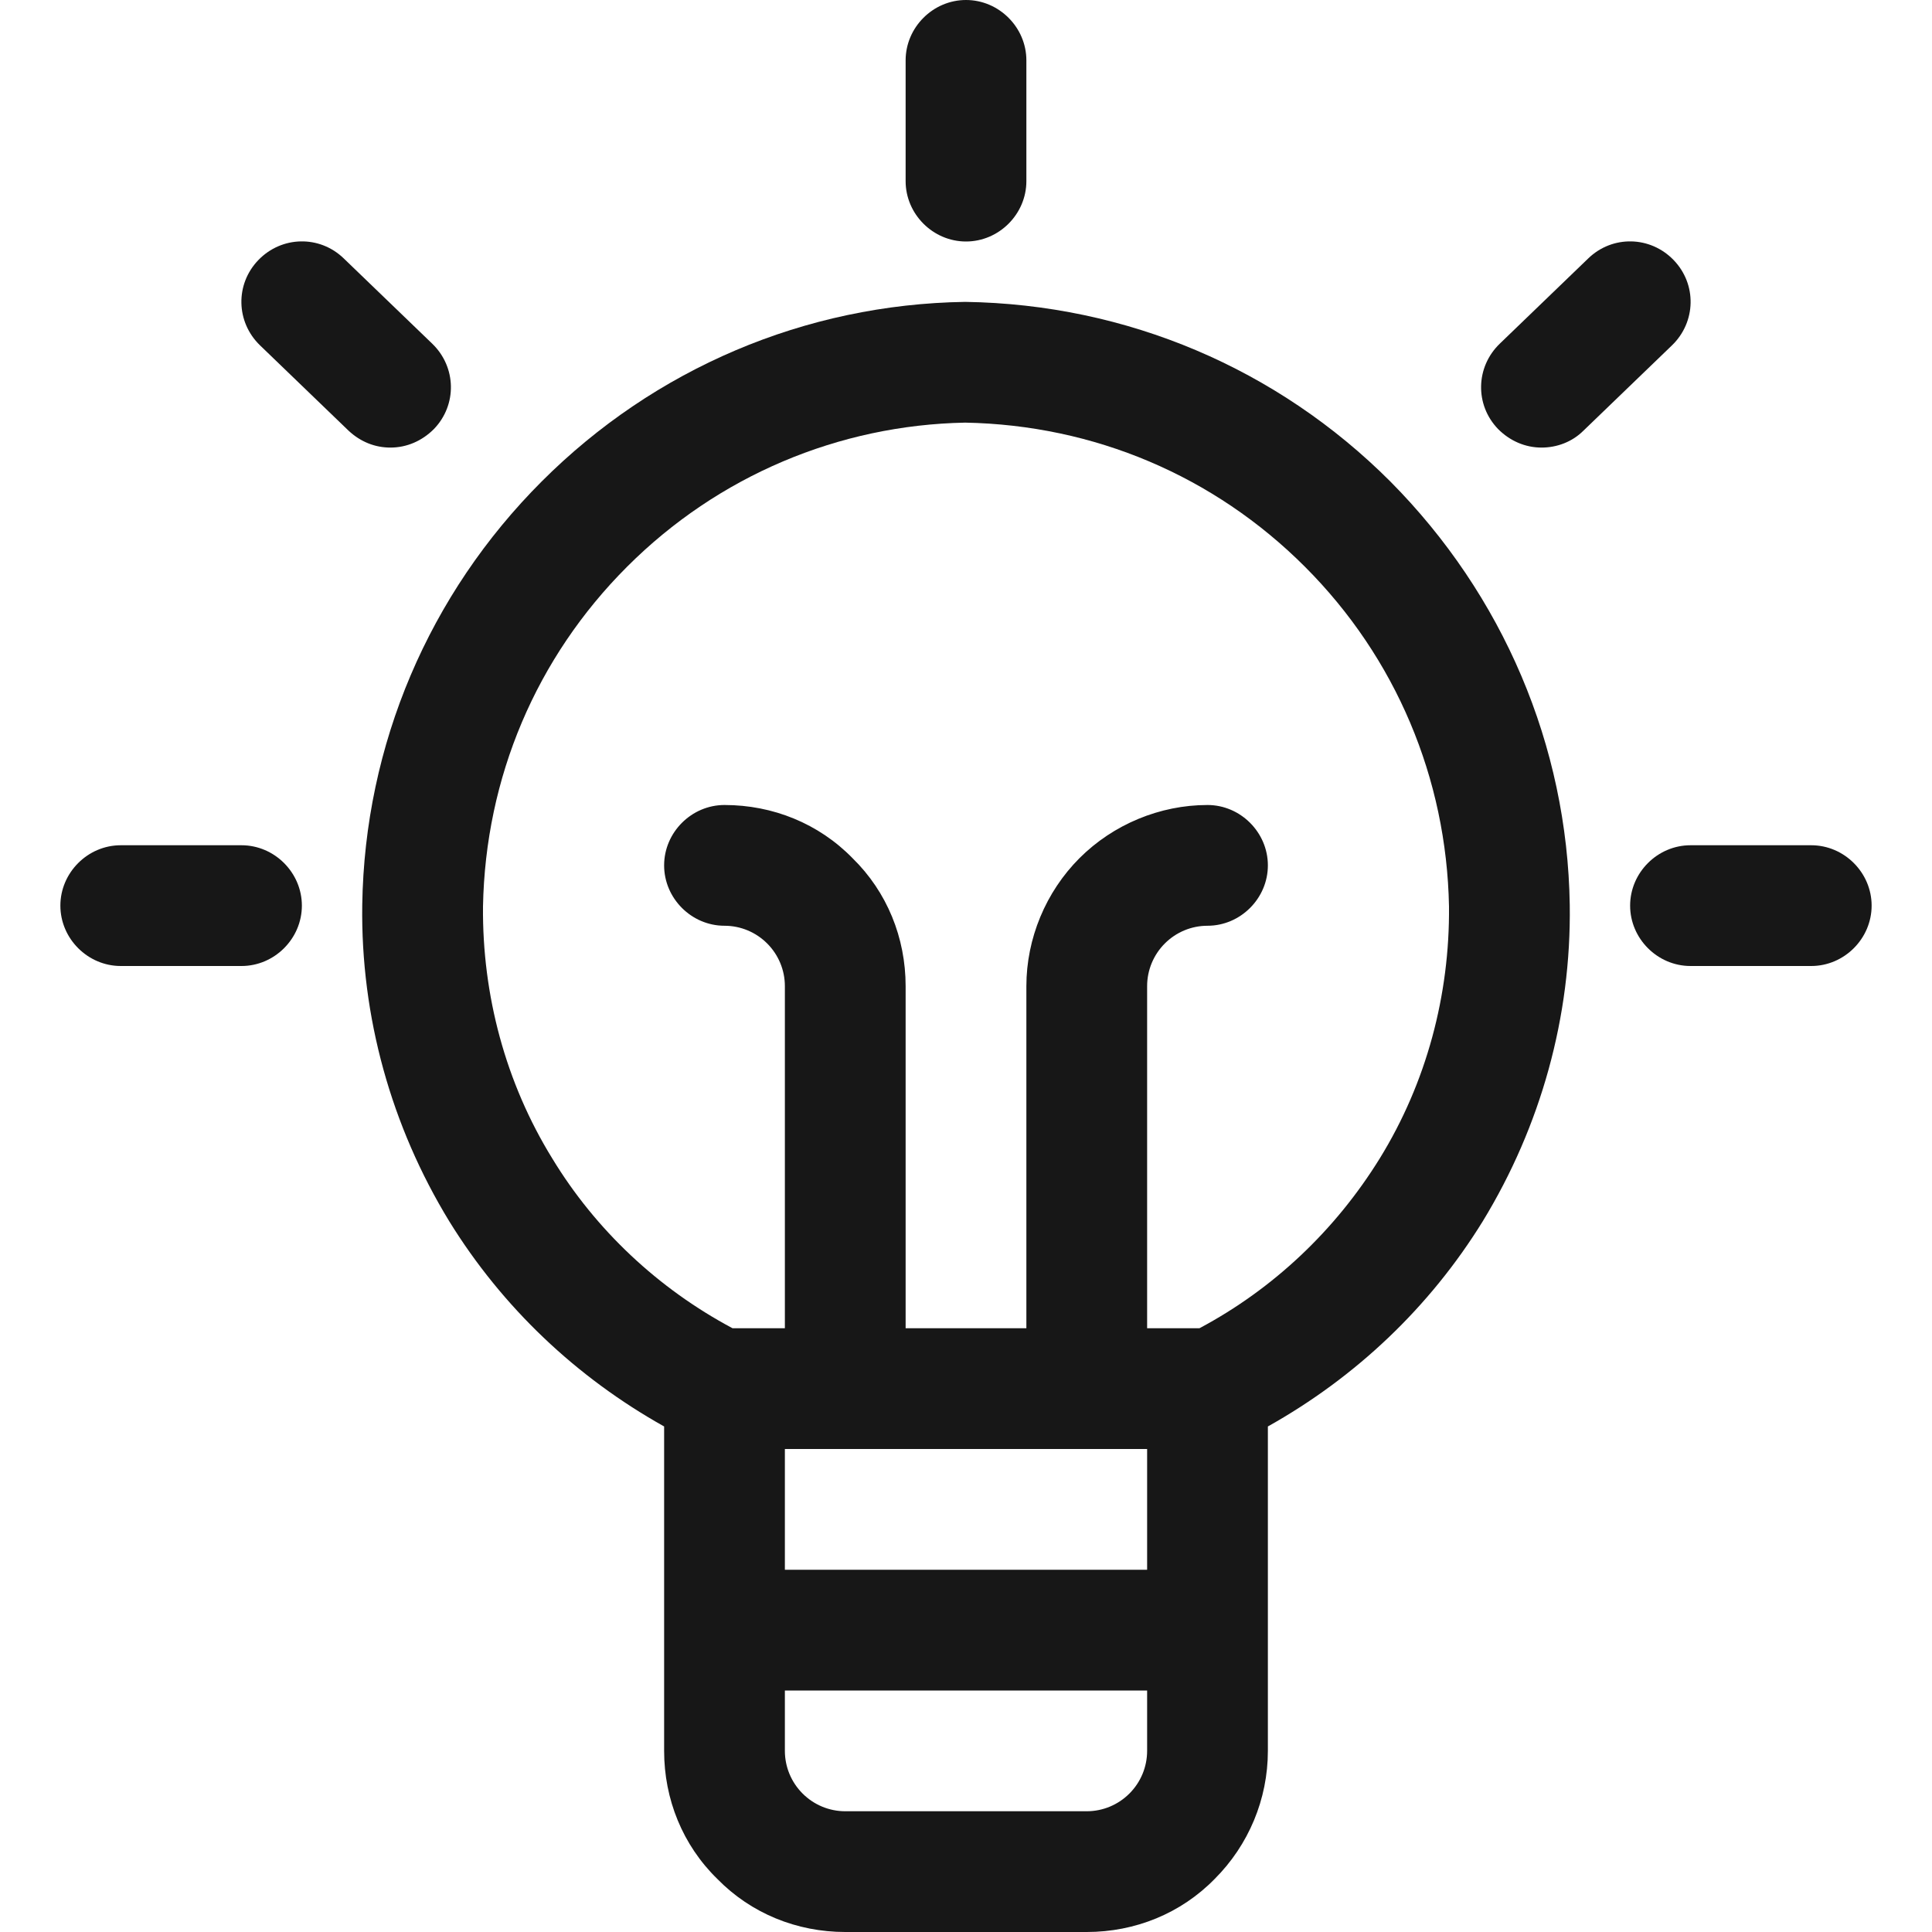 <svg width="24" height="24" viewBox="0 0 24 24" fill="none" xmlns="http://www.w3.org/2000/svg">
<g clip-path="url(#clip0_2862_16091)">
<path d="M12 3C12.41 3 12.75 2.66 12.75 2.25V0.75C12.75 0.34 12.41 0 12 0C11.59 0 11.25 0.34 11.25 0.75V2.25C11.25 2.66 11.59 3 12 3Z" fill="#171717"/>
<path d="M3 10.5H1.5C1.09 10.5 0.75 10.84 0.75 11.25C0.75 11.66 1.09 12 1.5 12H3C3.41 12 3.75 11.66 3.75 11.25C3.75 10.84 3.41 10.5 3 10.5Z" fill="#171717"/>
<path d="M5.39 5.33C5.68 5.03 5.67 4.56 5.37 4.27L4.27 3.21C3.97 2.92 3.5 2.93 3.21 3.23C2.92 3.53 2.93 4 3.23 4.29L4.33 5.35C4.48 5.49 4.66 5.56 4.85 5.56C5.05 5.56 5.24 5.48 5.39 5.33Z" fill="#171717"/>
<path d="M22.5 10.5H21C20.59 10.5 20.25 10.84 20.25 11.25C20.25 11.66 20.59 12 21 12H22.5C22.91 12 23.25 11.66 23.25 11.25C23.25 10.84 22.91 10.5 22.5 10.5Z" fill="#171717"/>
<path d="M20.79 3.23C20.5 2.93 20.03 2.92 19.73 3.21L18.63 4.27C18.33 4.56 18.32 5.03 18.61 5.33C18.76 5.48 18.95 5.56 19.15 5.56C19.34 5.56 19.53 5.49 19.67 5.35L20.77 4.29C21.07 4 21.08 3.53 20.79 3.23Z" fill="#171717"/>
<path d="M11.99 3.75C10 3.78 8.13 4.58 6.73 5.98C5.33 7.38 4.53 9.25 4.5 11.24C4.48 12.63 4.86 13.99 5.58 15.17C6.24 16.24 7.16 17.11 8.25 17.72V21.75C8.25 22.35 8.48 22.92 8.91 23.34C9.33 23.77 9.9 24 10.5 24H13.5C14.1 24 14.67 23.77 15.09 23.34C15.51 22.92 15.75 22.35 15.75 21.75V17.72C16.84 17.11 17.76 16.24 18.42 15.17C19.14 13.99 19.52 12.63 19.5 11.24C19.47 9.26 18.67 7.39 17.27 5.98C15.87 4.58 14 3.78 11.99 3.75ZM14.25 18V19.5H9.75V18H14.25ZM14.03 22.28C13.89 22.42 13.7 22.5 13.5 22.5H10.5C10.3 22.5 10.11 22.42 9.97 22.28C9.83 22.14 9.75 21.95 9.75 21.75V21H14.25V21.75C14.25 21.95 14.17 22.14 14.03 22.28ZM17.14 14.39C16.59 15.28 15.82 16.01 14.9 16.5H14.25V12.25C14.25 12.05 14.33 11.86 14.47 11.72C14.61 11.58 14.8 11.5 15 11.5C15.41 11.5 15.75 11.16 15.75 10.75C15.75 10.34 15.41 10 15 10C14.41 10 13.83 10.24 13.41 10.66C12.99 11.08 12.75 11.66 12.75 12.25V16.5H11.25V12.25C11.25 11.65 11.02 11.08 10.59 10.66C10.17 10.23 9.6 10 9 10C8.59 10 8.25 10.34 8.25 10.75C8.25 11.16 8.59 11.5 9 11.5C9.2 11.5 9.39 11.58 9.53 11.72C9.67 11.86 9.75 12.05 9.75 12.25V16.5H9.1C8.18 16.01 7.4 15.28 6.86 14.39C6.28 13.45 5.99 12.36 6 11.26C6.03 9.66 6.66 8.17 7.79 7.04C8.92 5.91 10.42 5.28 11.99 5.25C13.59 5.28 15.08 5.91 16.21 7.04C17.34 8.17 17.97 9.67 18 11.26C18.01 12.36 17.72 13.45 17.14 14.39Z" fill="#171717"/>
</g>
<defs>
<clipPath id="clip0_2862_16091">
<rect width="24" height="24" fill="white"/>
</clipPath>
</defs>
</svg>
